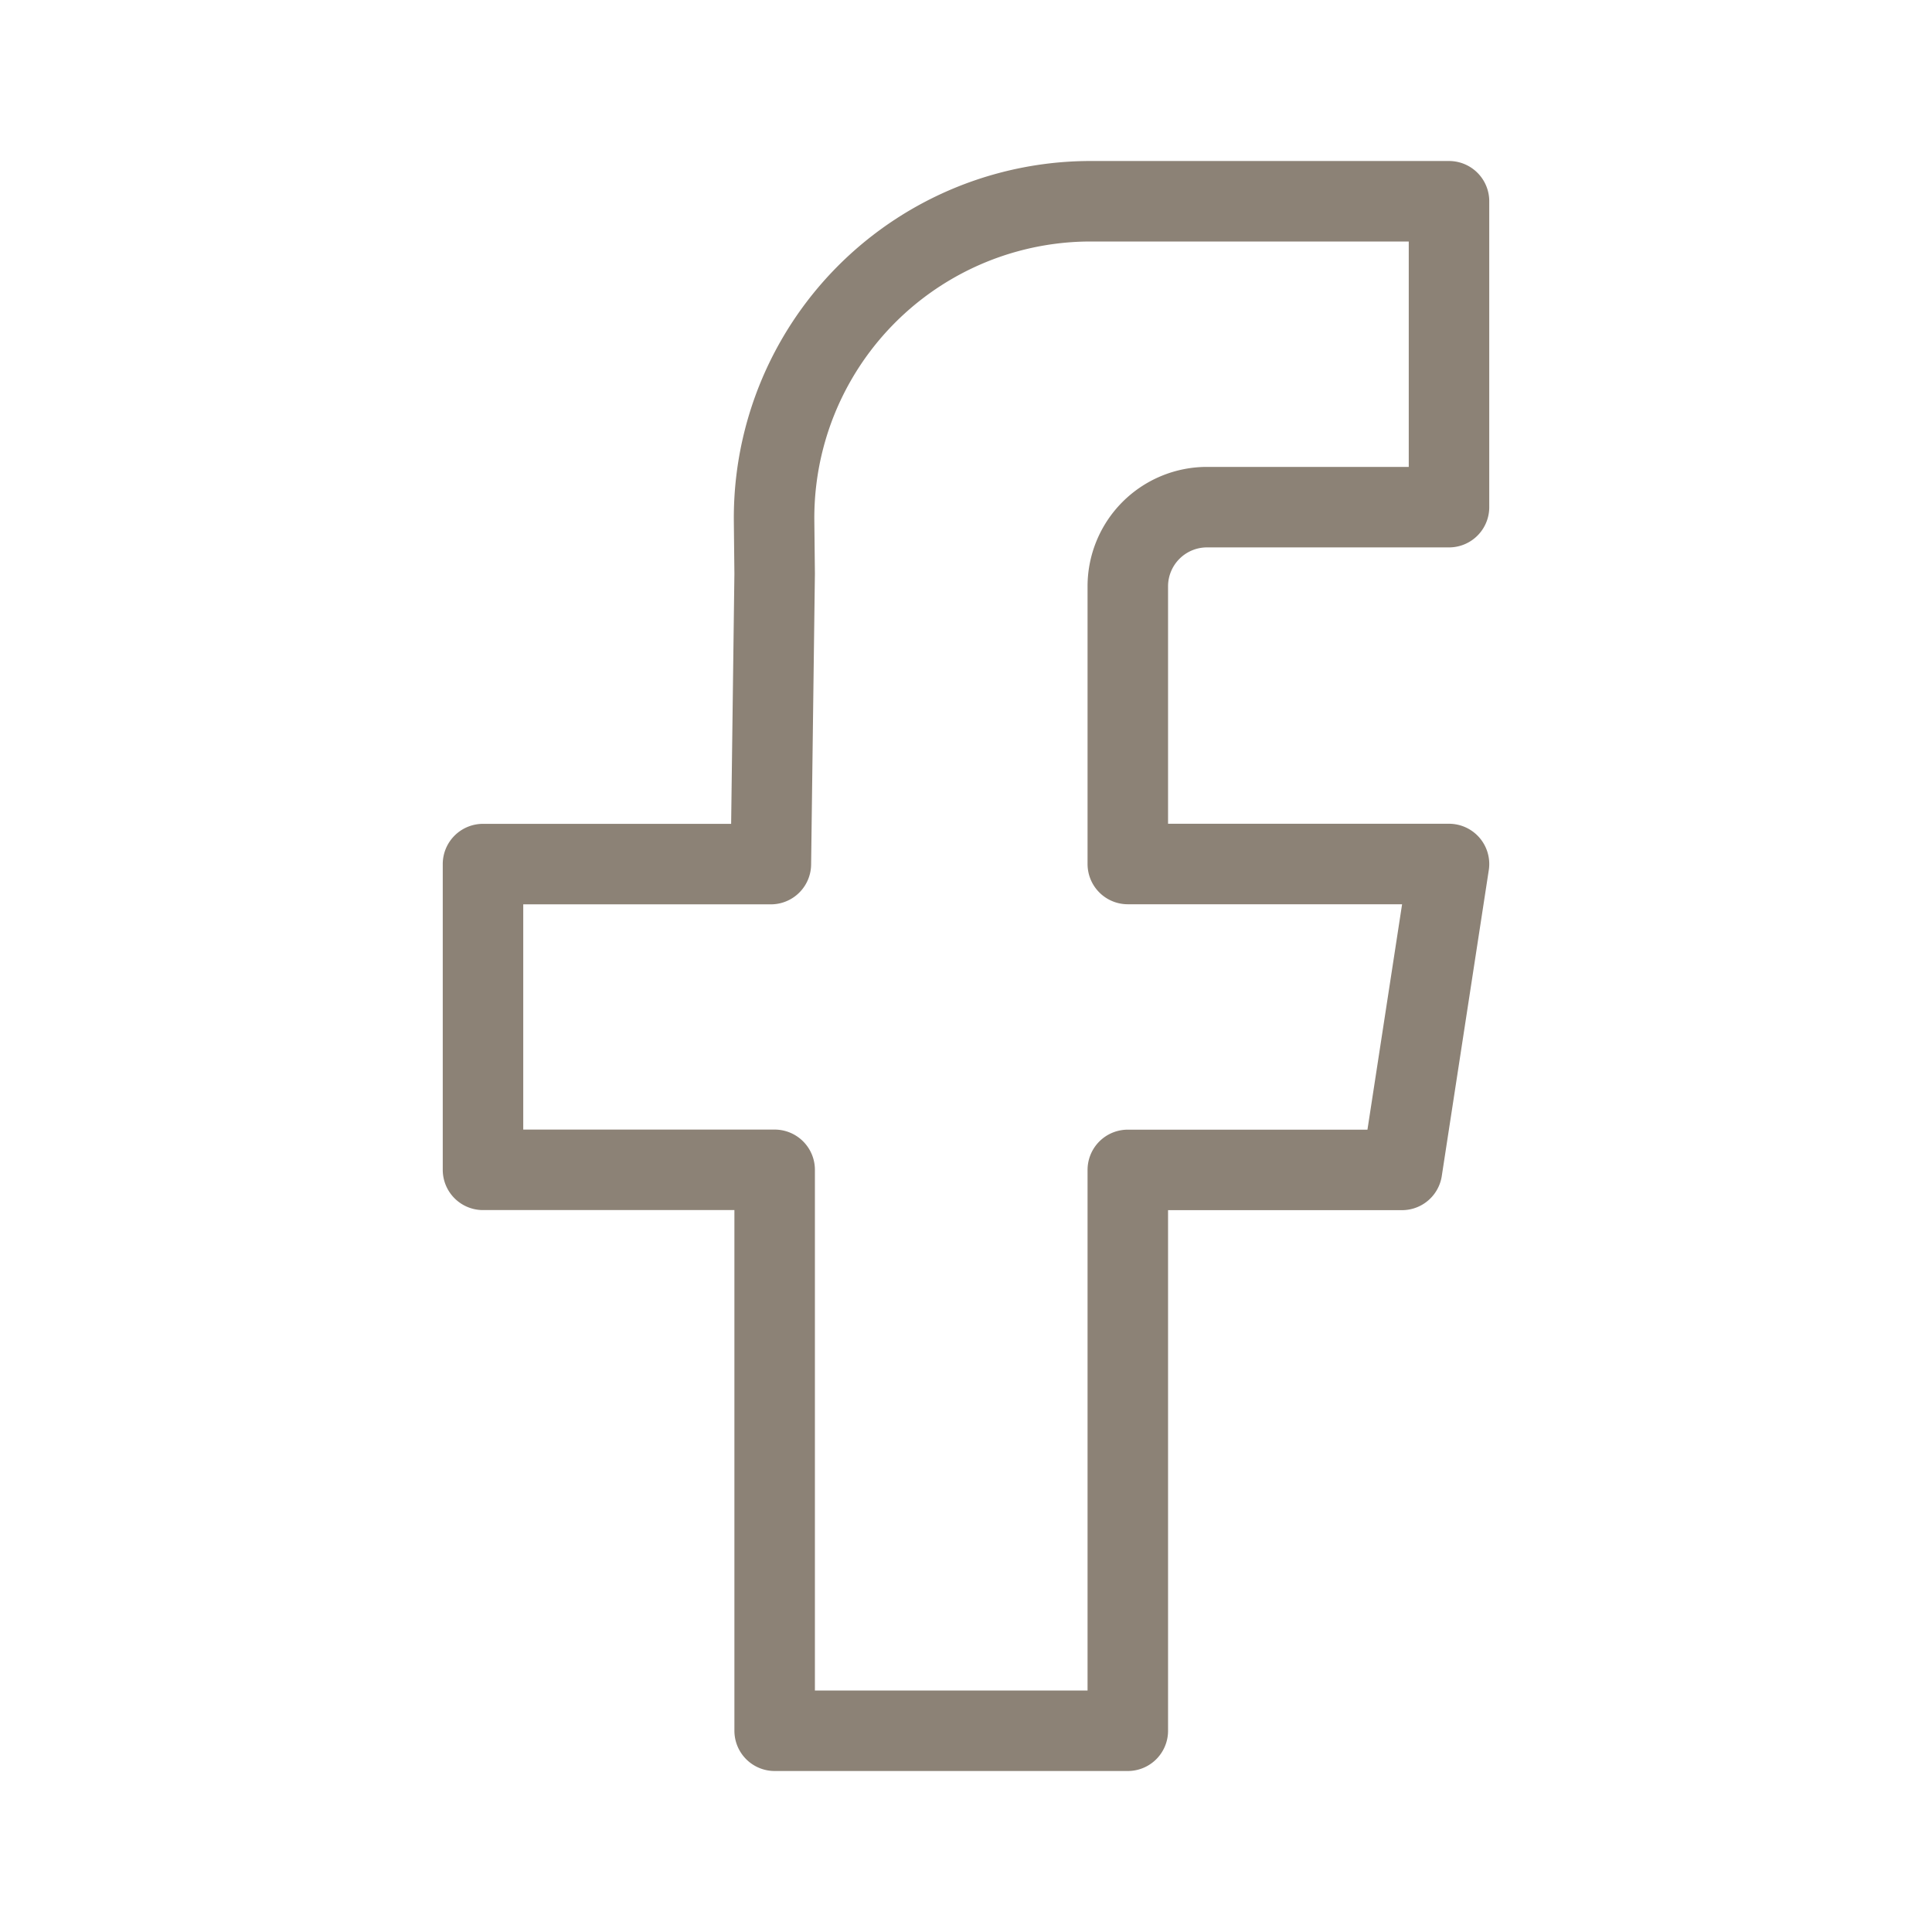 <svg xmlns="http://www.w3.org/2000/svg" width="24" height="24" fill="none">
    <path stroke="#8C8276" stroke-linejoin="round"
        d="M18 6.3h-3.006a.984.984 0 0 0-.984.983v3.45H18l-.584 3.8H14.01V21.5H9.623v-6.968H6v-3.798h3.576l.047-3.606-.007-.654A3.934 3.934 0 0 1 13.549 2.5H18v3.8Z" />
</svg>